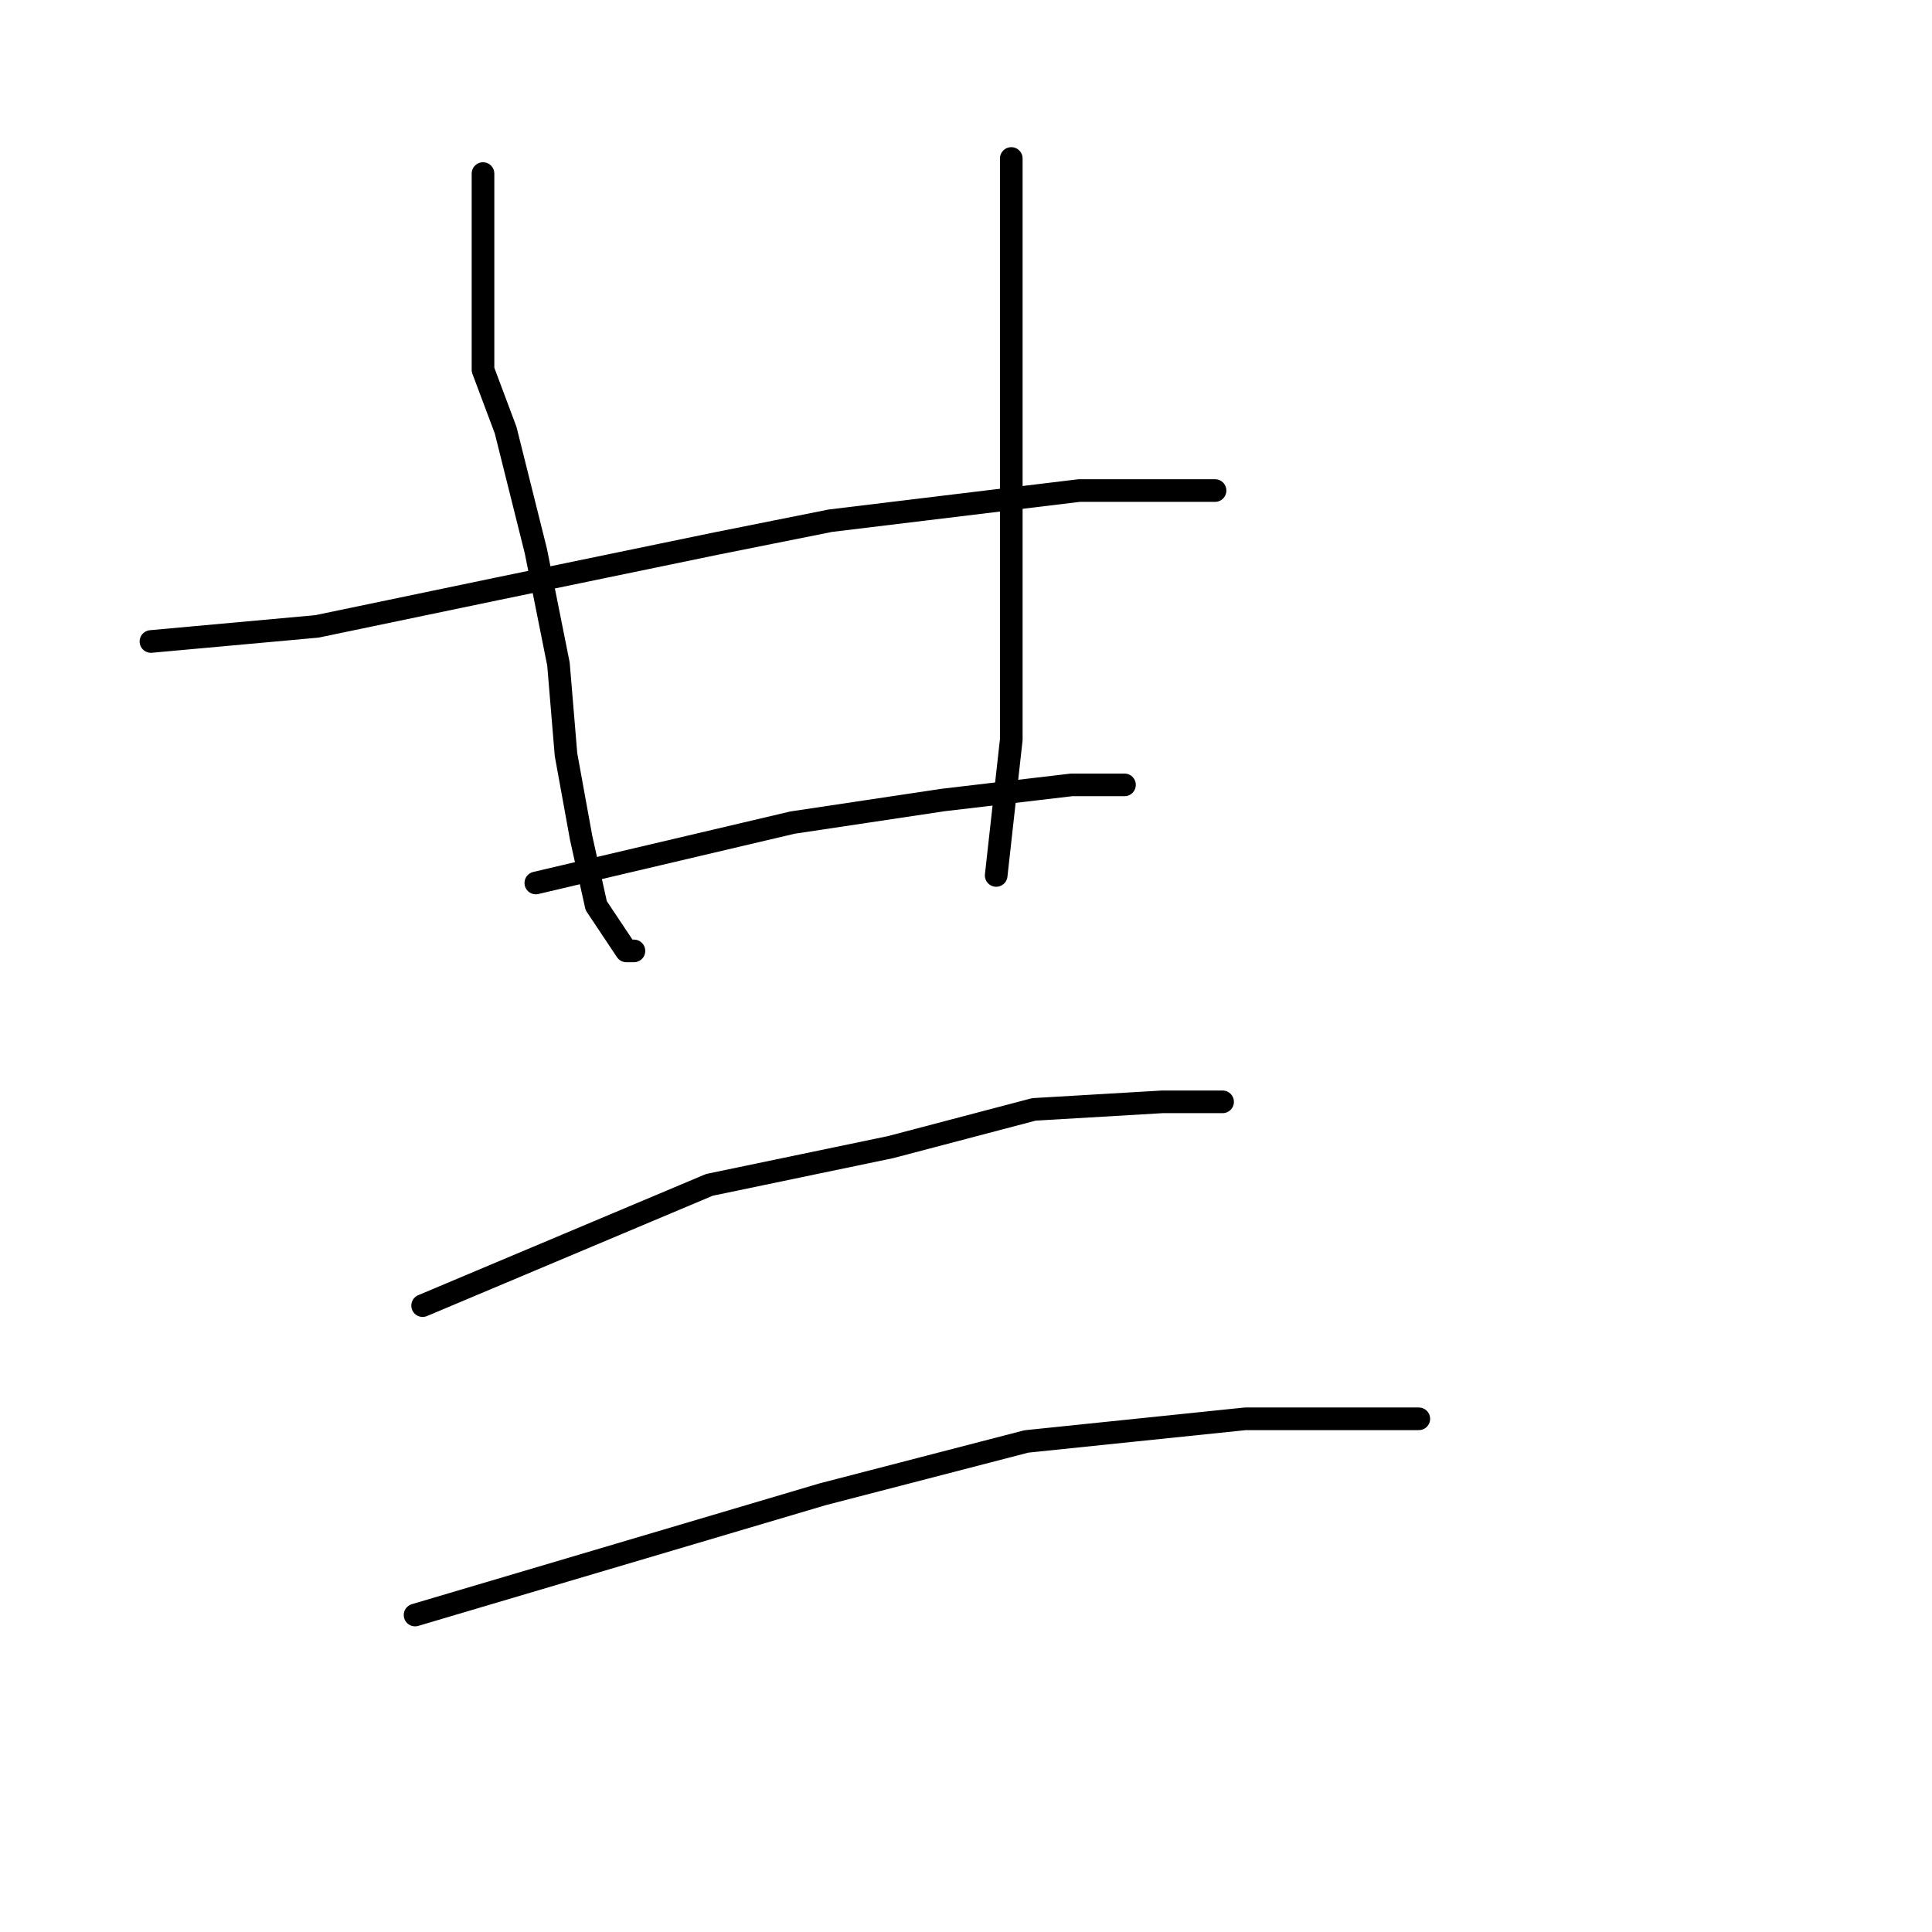 <?xml version="1.0" standalone="no"?>
    <svg width="256" height="256" xmlns="http://www.w3.org/2000/svg" version="1.1">
    <polyline stroke="black" stroke-width="3" stroke-linecap="round" fill="transparent" stroke-linejoin="round" points="64 23 64 36 64 49 67 57 71 73 74 88 75 100 77 111 79 120 83 126 84 126 84 126 " />
        <polyline stroke="black" stroke-width="3" stroke-linecap="round" fill="transparent" stroke-linejoin="round" points="134 21 134 44 134 67 134 88 134 98 132 116 132 116 " />
        <polyline stroke="black" stroke-width="3" stroke-linecap="round" fill="transparent" stroke-linejoin="round" points="20 85 31 84 42 83 66 78 95 72 110 69 143 65 158 65 161 65 161 65 " />
        <polyline stroke="black" stroke-width="3" stroke-linecap="round" fill="transparent" stroke-linejoin="round" points="71 117 88 113 105 109 125 106 142 104 149 104 149 104 " />
        <polyline stroke="black" stroke-width="3" stroke-linecap="round" fill="transparent" stroke-linejoin="round" points="56 173 75 165 94 157 118 152 137 147 154 146 162 146 162 146 " />
        <polyline stroke="black" stroke-width="3" stroke-linecap="round" fill="transparent" stroke-linejoin="round" points="55 214 82 206 109 198 136 191 165 188 188 188 188 188 " />
        </svg>